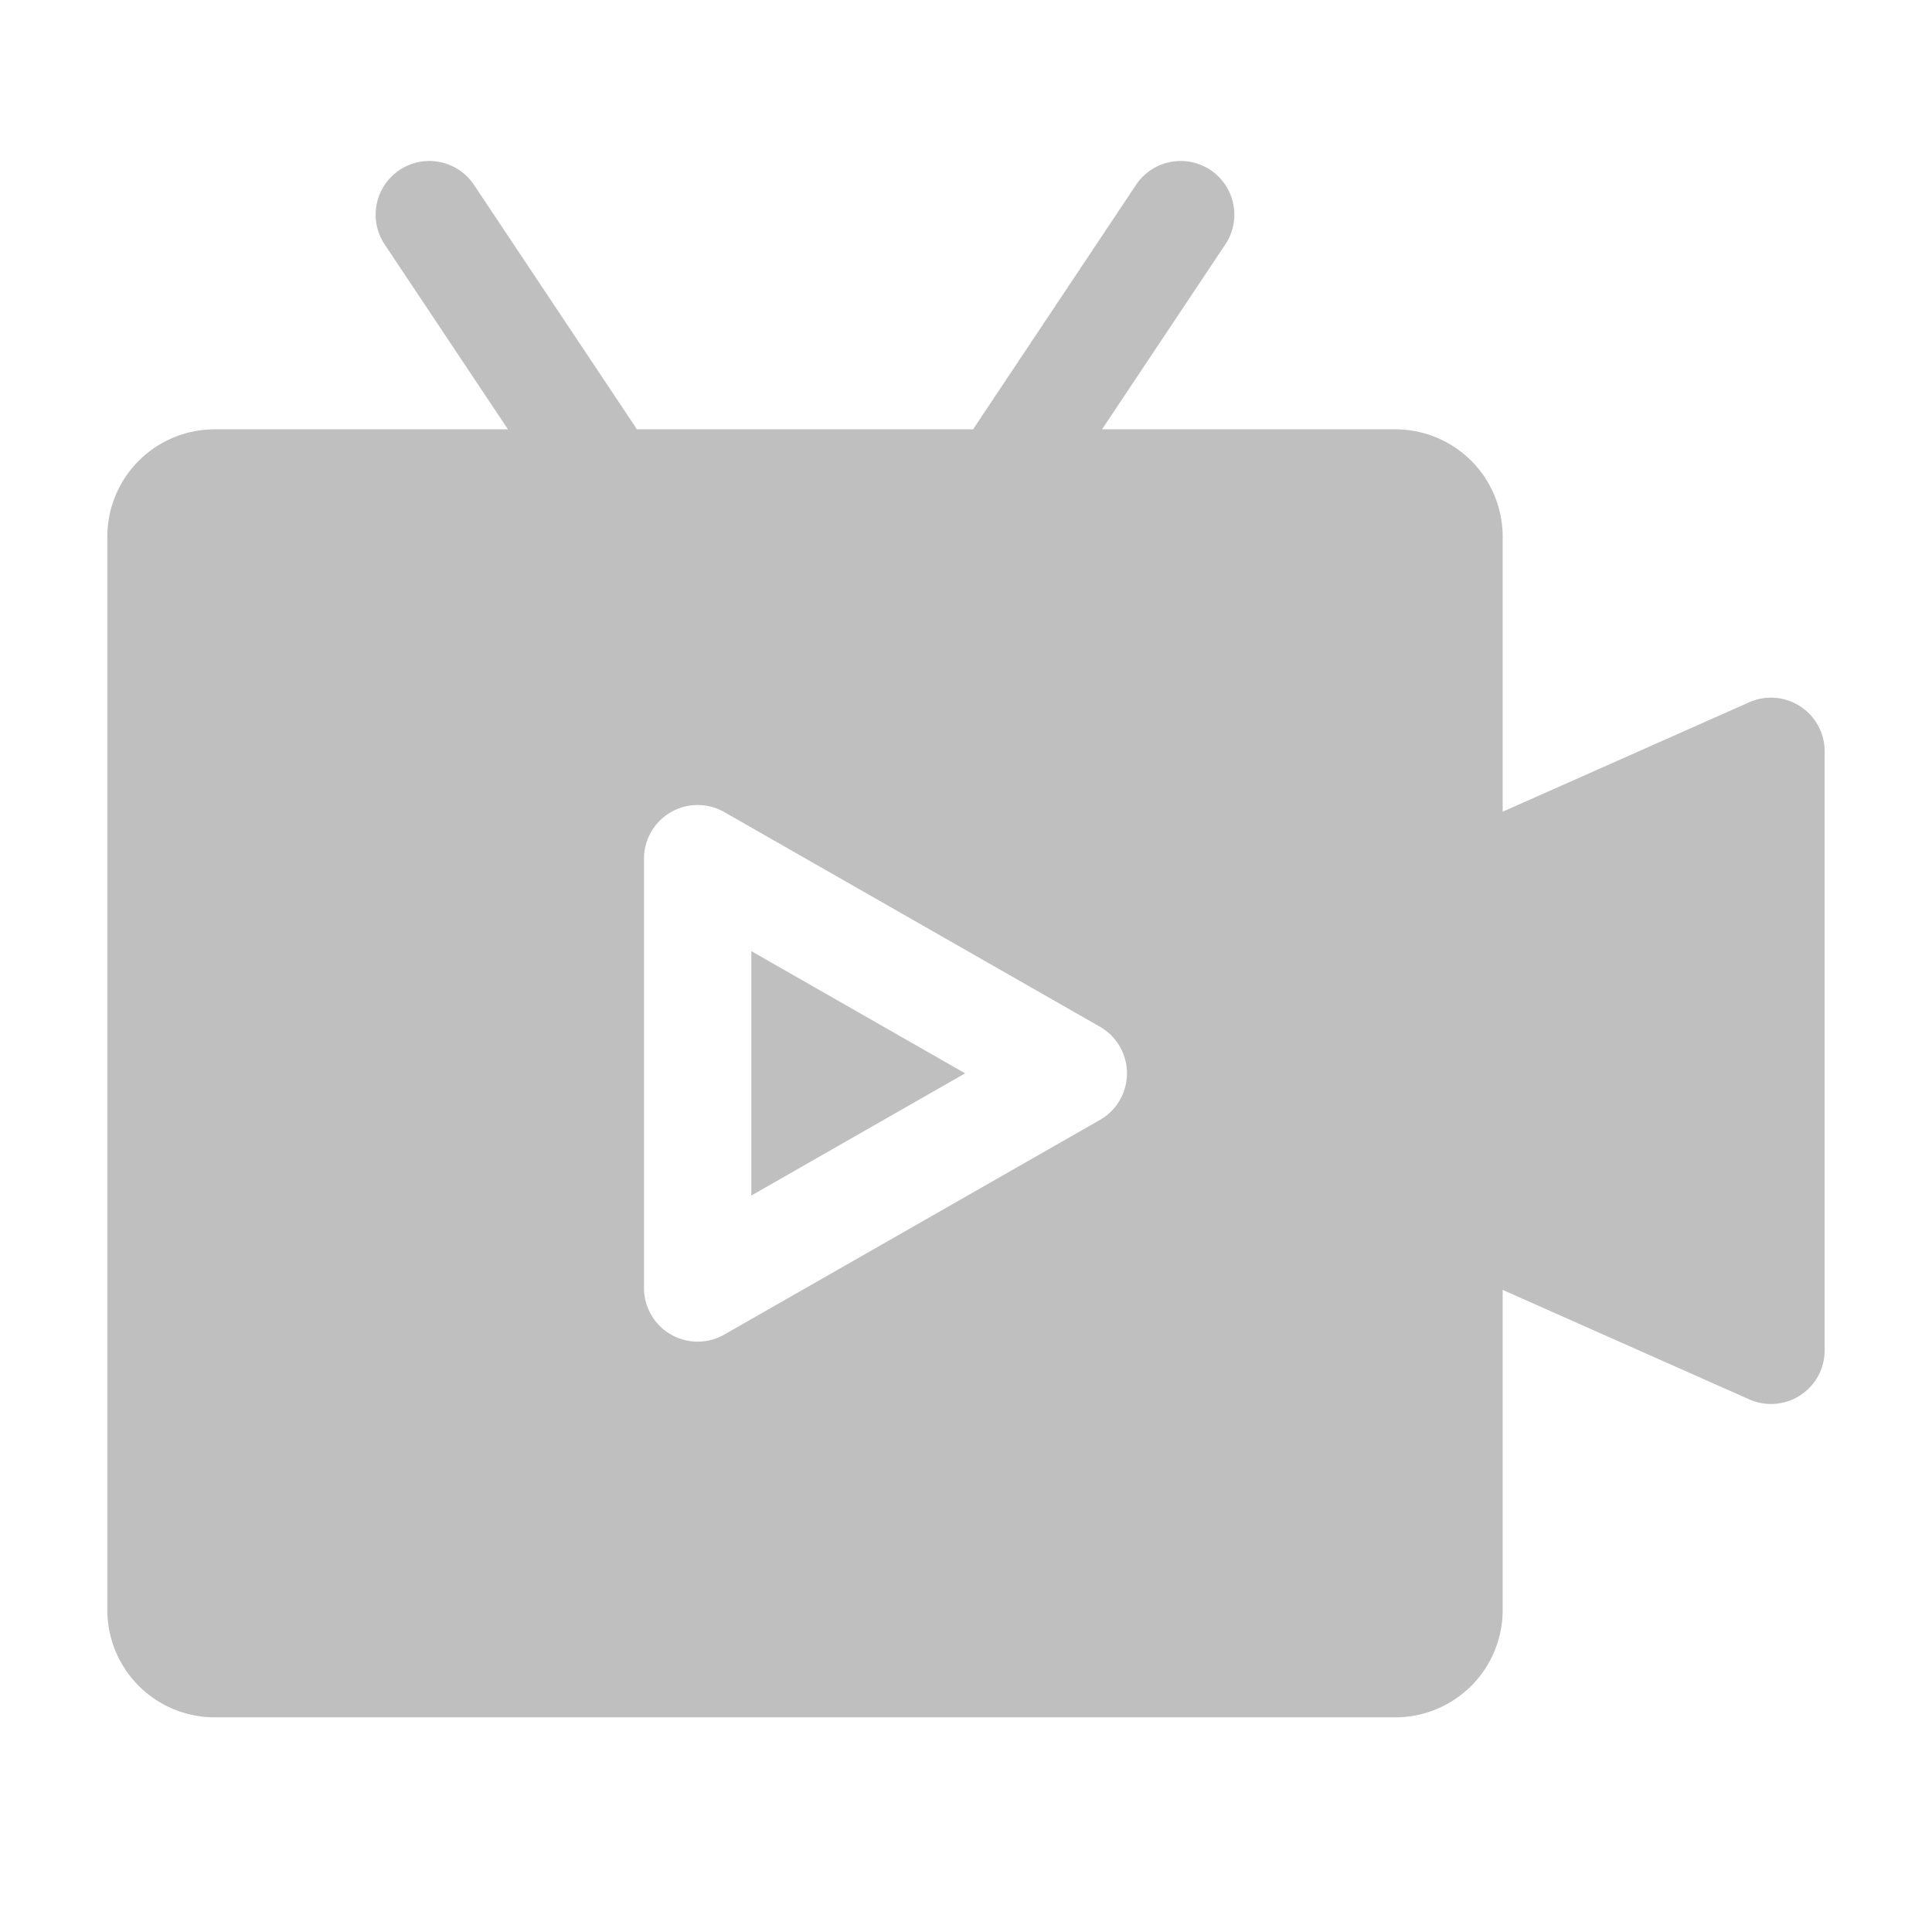 <?xml version="1.0" standalone="no"?><!DOCTYPE svg PUBLIC "-//W3C//DTD SVG 1.1//EN" "http://www.w3.org/Graphics/SVG/1.1/DTD/svg11.dtd"><svg class="icon" width="200px" height="200.00px" viewBox="0 0 1024 1024" version="1.1" xmlns="http://www.w3.org/2000/svg"><path d="M515.812 227.556l0.967-1.564 85.333-128a28.444 28.444 0 0 1 47.332 31.573L584.107 227.556H739.556a56.889 56.889 0 0 1 56.889 56.889v145.778l130.674-57.998A28.444 28.444 0 0 1 967.111 398.222v317.44a28.444 28.444 0 0 1-39.993 26.027L796.444 683.662V853.333a56.889 56.889 0 0 1-56.889 56.889H113.778a56.889 56.889 0 0 1-56.889-56.889V284.444a56.889 56.889 0 0 1 56.889-56.889h155.449L203.89 129.564a28.444 28.444 0 0 1 47.332-31.573l85.333 128 0.967 1.564h178.29zM341.333 682.667a28.444 28.444 0 0 0 42.553 24.69l199.111-113.778a28.444 28.444 0 0 0 0-49.38l-199.111-113.778A28.444 28.444 0 0 0 341.333 455.111v227.556z m170.212-113.778L398.222 633.657v-129.536L511.545 568.889z" fill="#bfbfbf" /></svg>